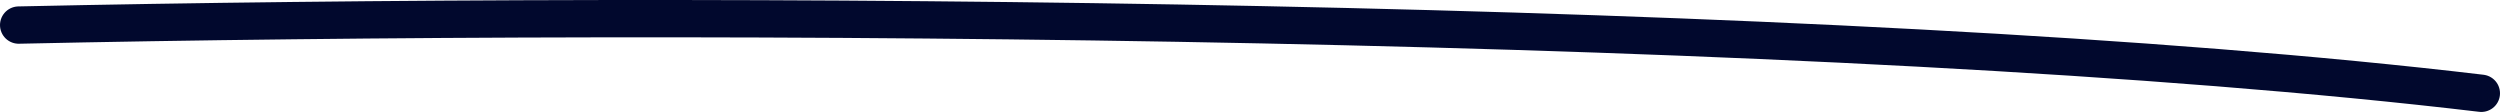 <svg width="134" height="6" viewBox="0 0 134 6" fill="none" xmlns="http://www.w3.org/2000/svg">
<path d="M1 1.344C37.439 0.556 98.276 0.869 133 5" stroke="#01082D" stroke-width="2" stroke-linecap="round"/>
</svg>
